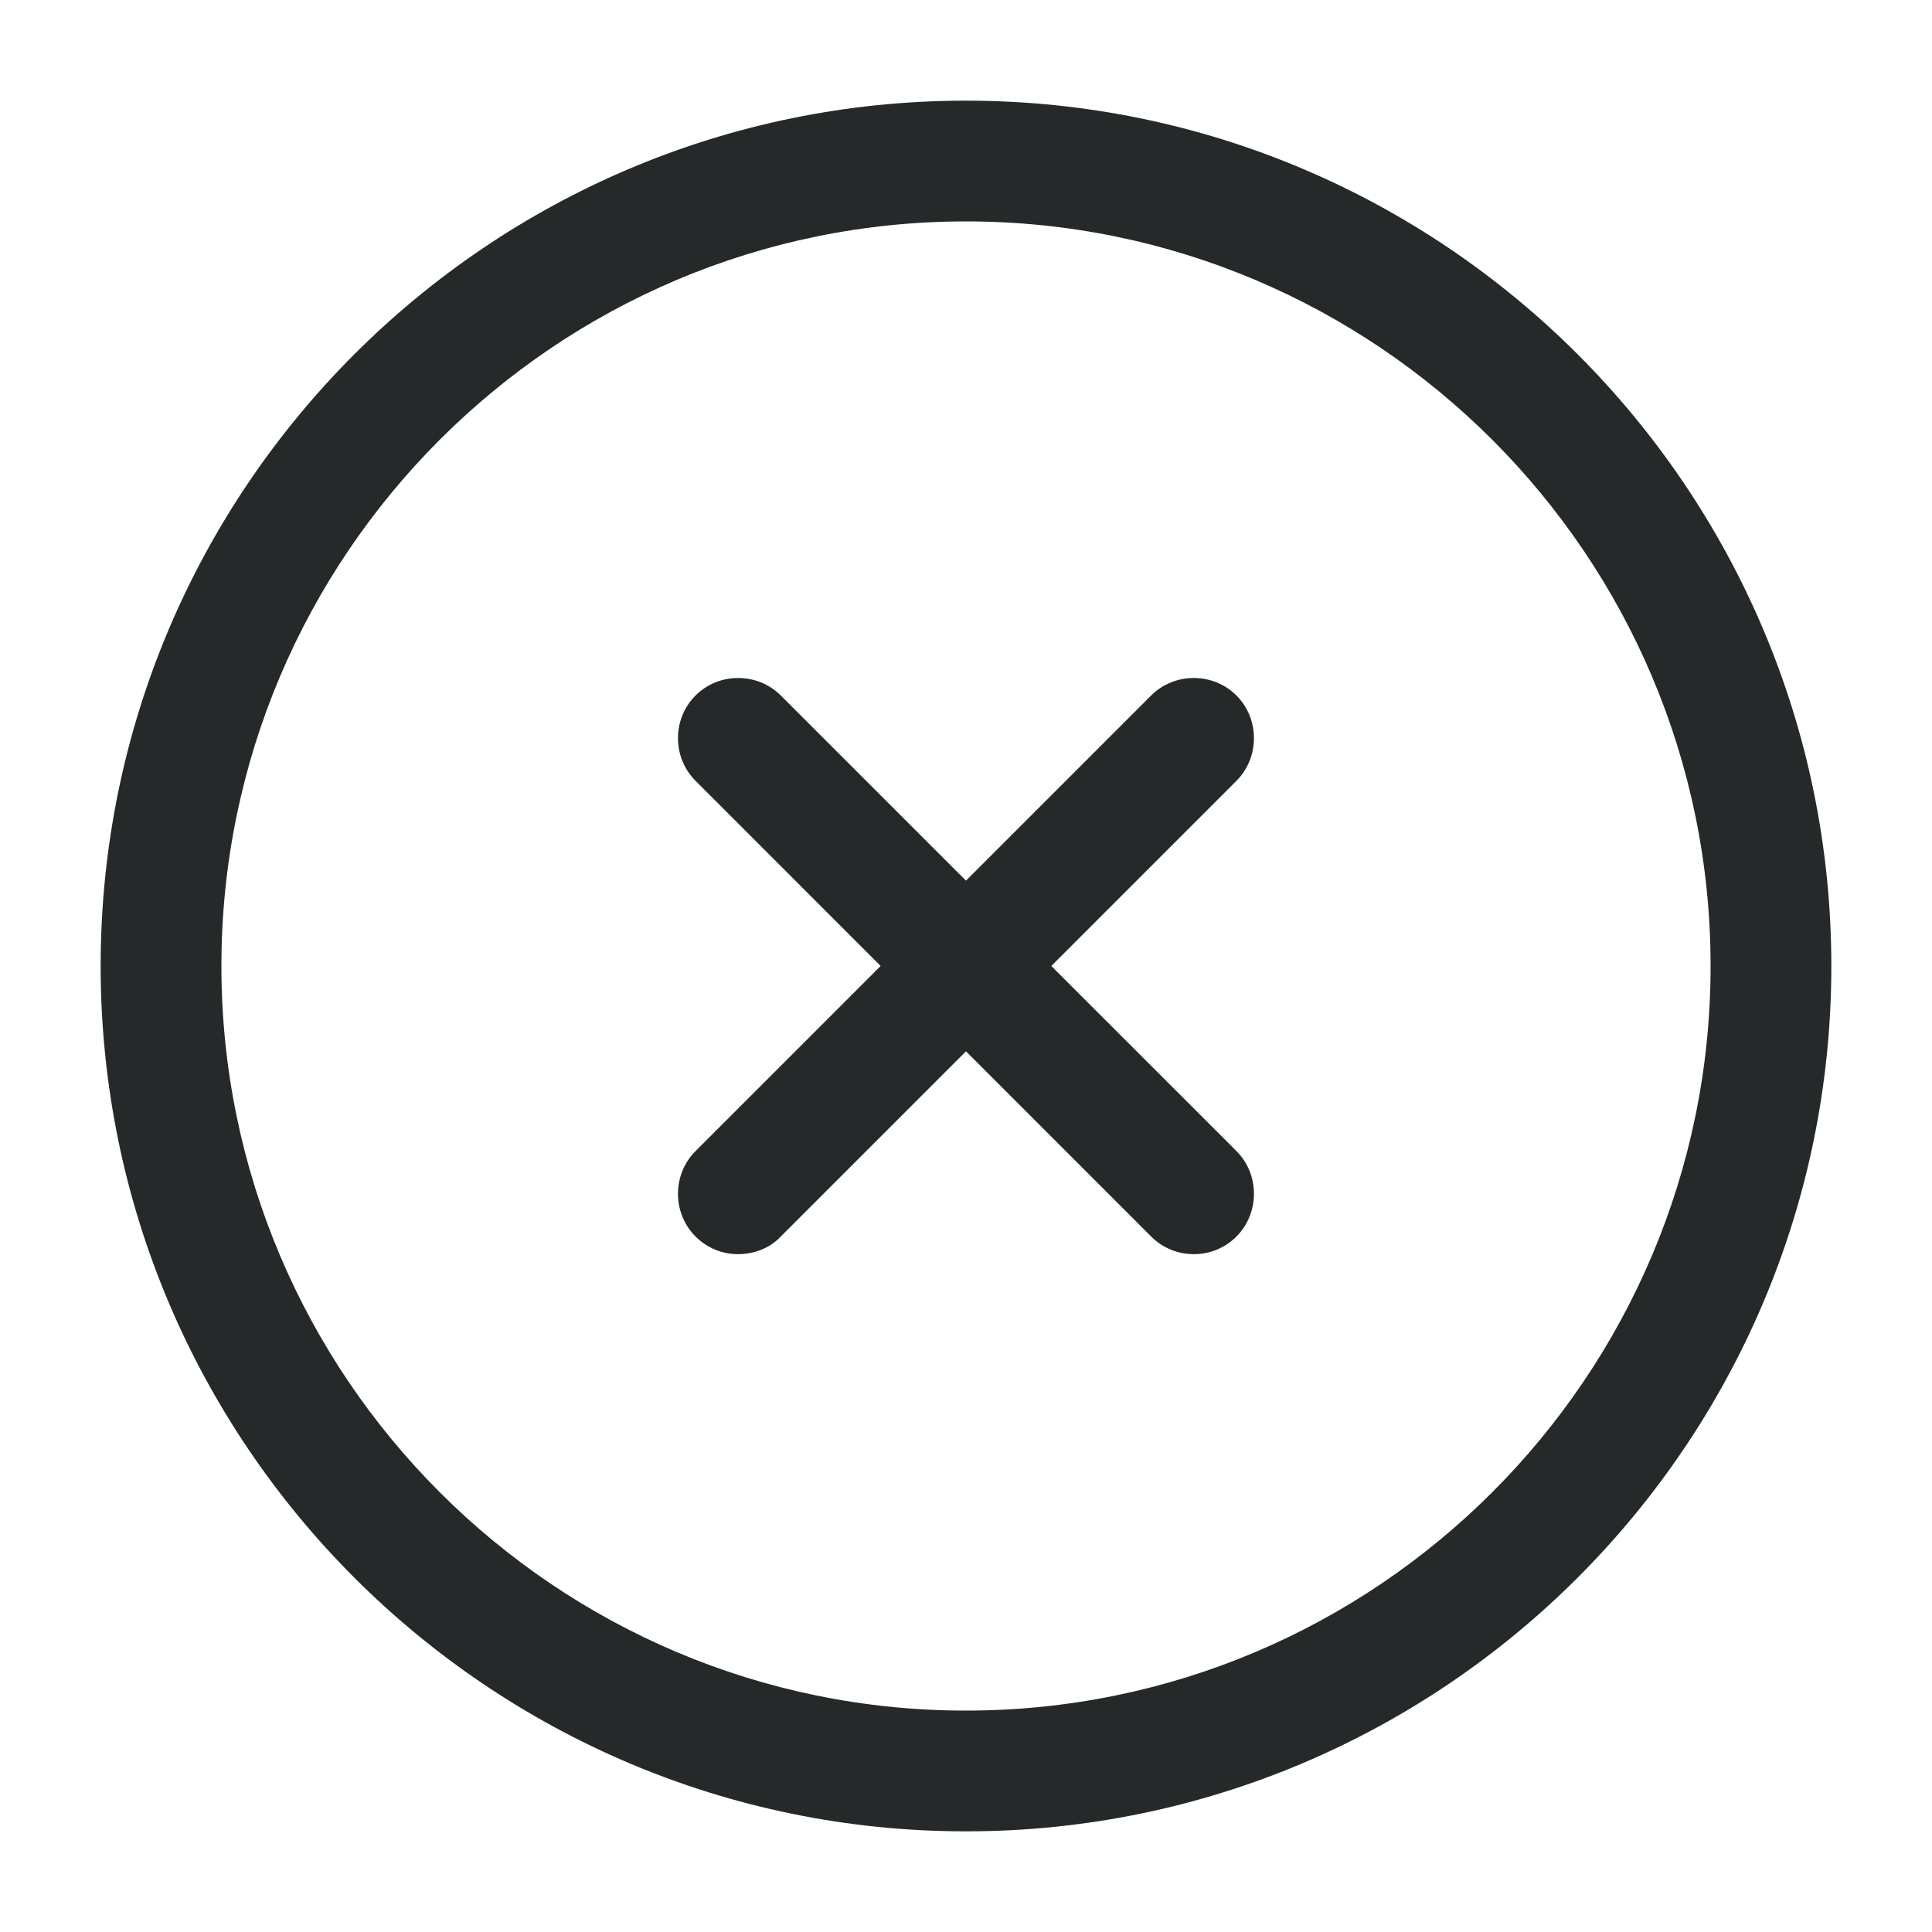 <svg width="20" height="20" viewBox="0 0 20 20" fill="none" xmlns="http://www.w3.org/2000/svg">
<path d="M10 18.958C5.058 18.958 1.042 14.941 1.042 10C1.042 5.058 5.058 1.042 10 1.042C14.941 1.042 18.958 5.058 18.958 10C18.958 14.941 14.941 18.958 10 18.958ZM10 2.292C5.75 2.292 2.292 5.75 2.292 10C2.292 14.25 5.75 17.708 10 17.708C14.25 17.708 17.708 14.25 17.708 10C17.708 5.75 14.25 2.292 10 2.292Z" fill="#25292A"/>
<path d="M7.641 12.983C7.483 12.983 7.325 12.925 7.2 12.8C6.958 12.558 6.958 12.158 7.2 11.916L11.916 7.2C12.158 6.958 12.558 6.958 12.8 7.2C13.041 7.441 13.041 7.841 12.8 8.083L8.083 12.8C7.966 12.925 7.8 12.983 7.641 12.983Z" fill="#25292A"/>
<path d="M12.358 12.983C12.2 12.983 12.041 12.925 11.916 12.8L7.2 8.083C6.958 7.841 6.958 7.441 7.2 7.2C7.441 6.958 7.841 6.958 8.083 7.2L12.8 11.916C13.041 12.158 13.041 12.558 12.8 12.8C12.675 12.925 12.517 12.983 12.358 12.983Z" fill="#25292A"/>
</svg>
